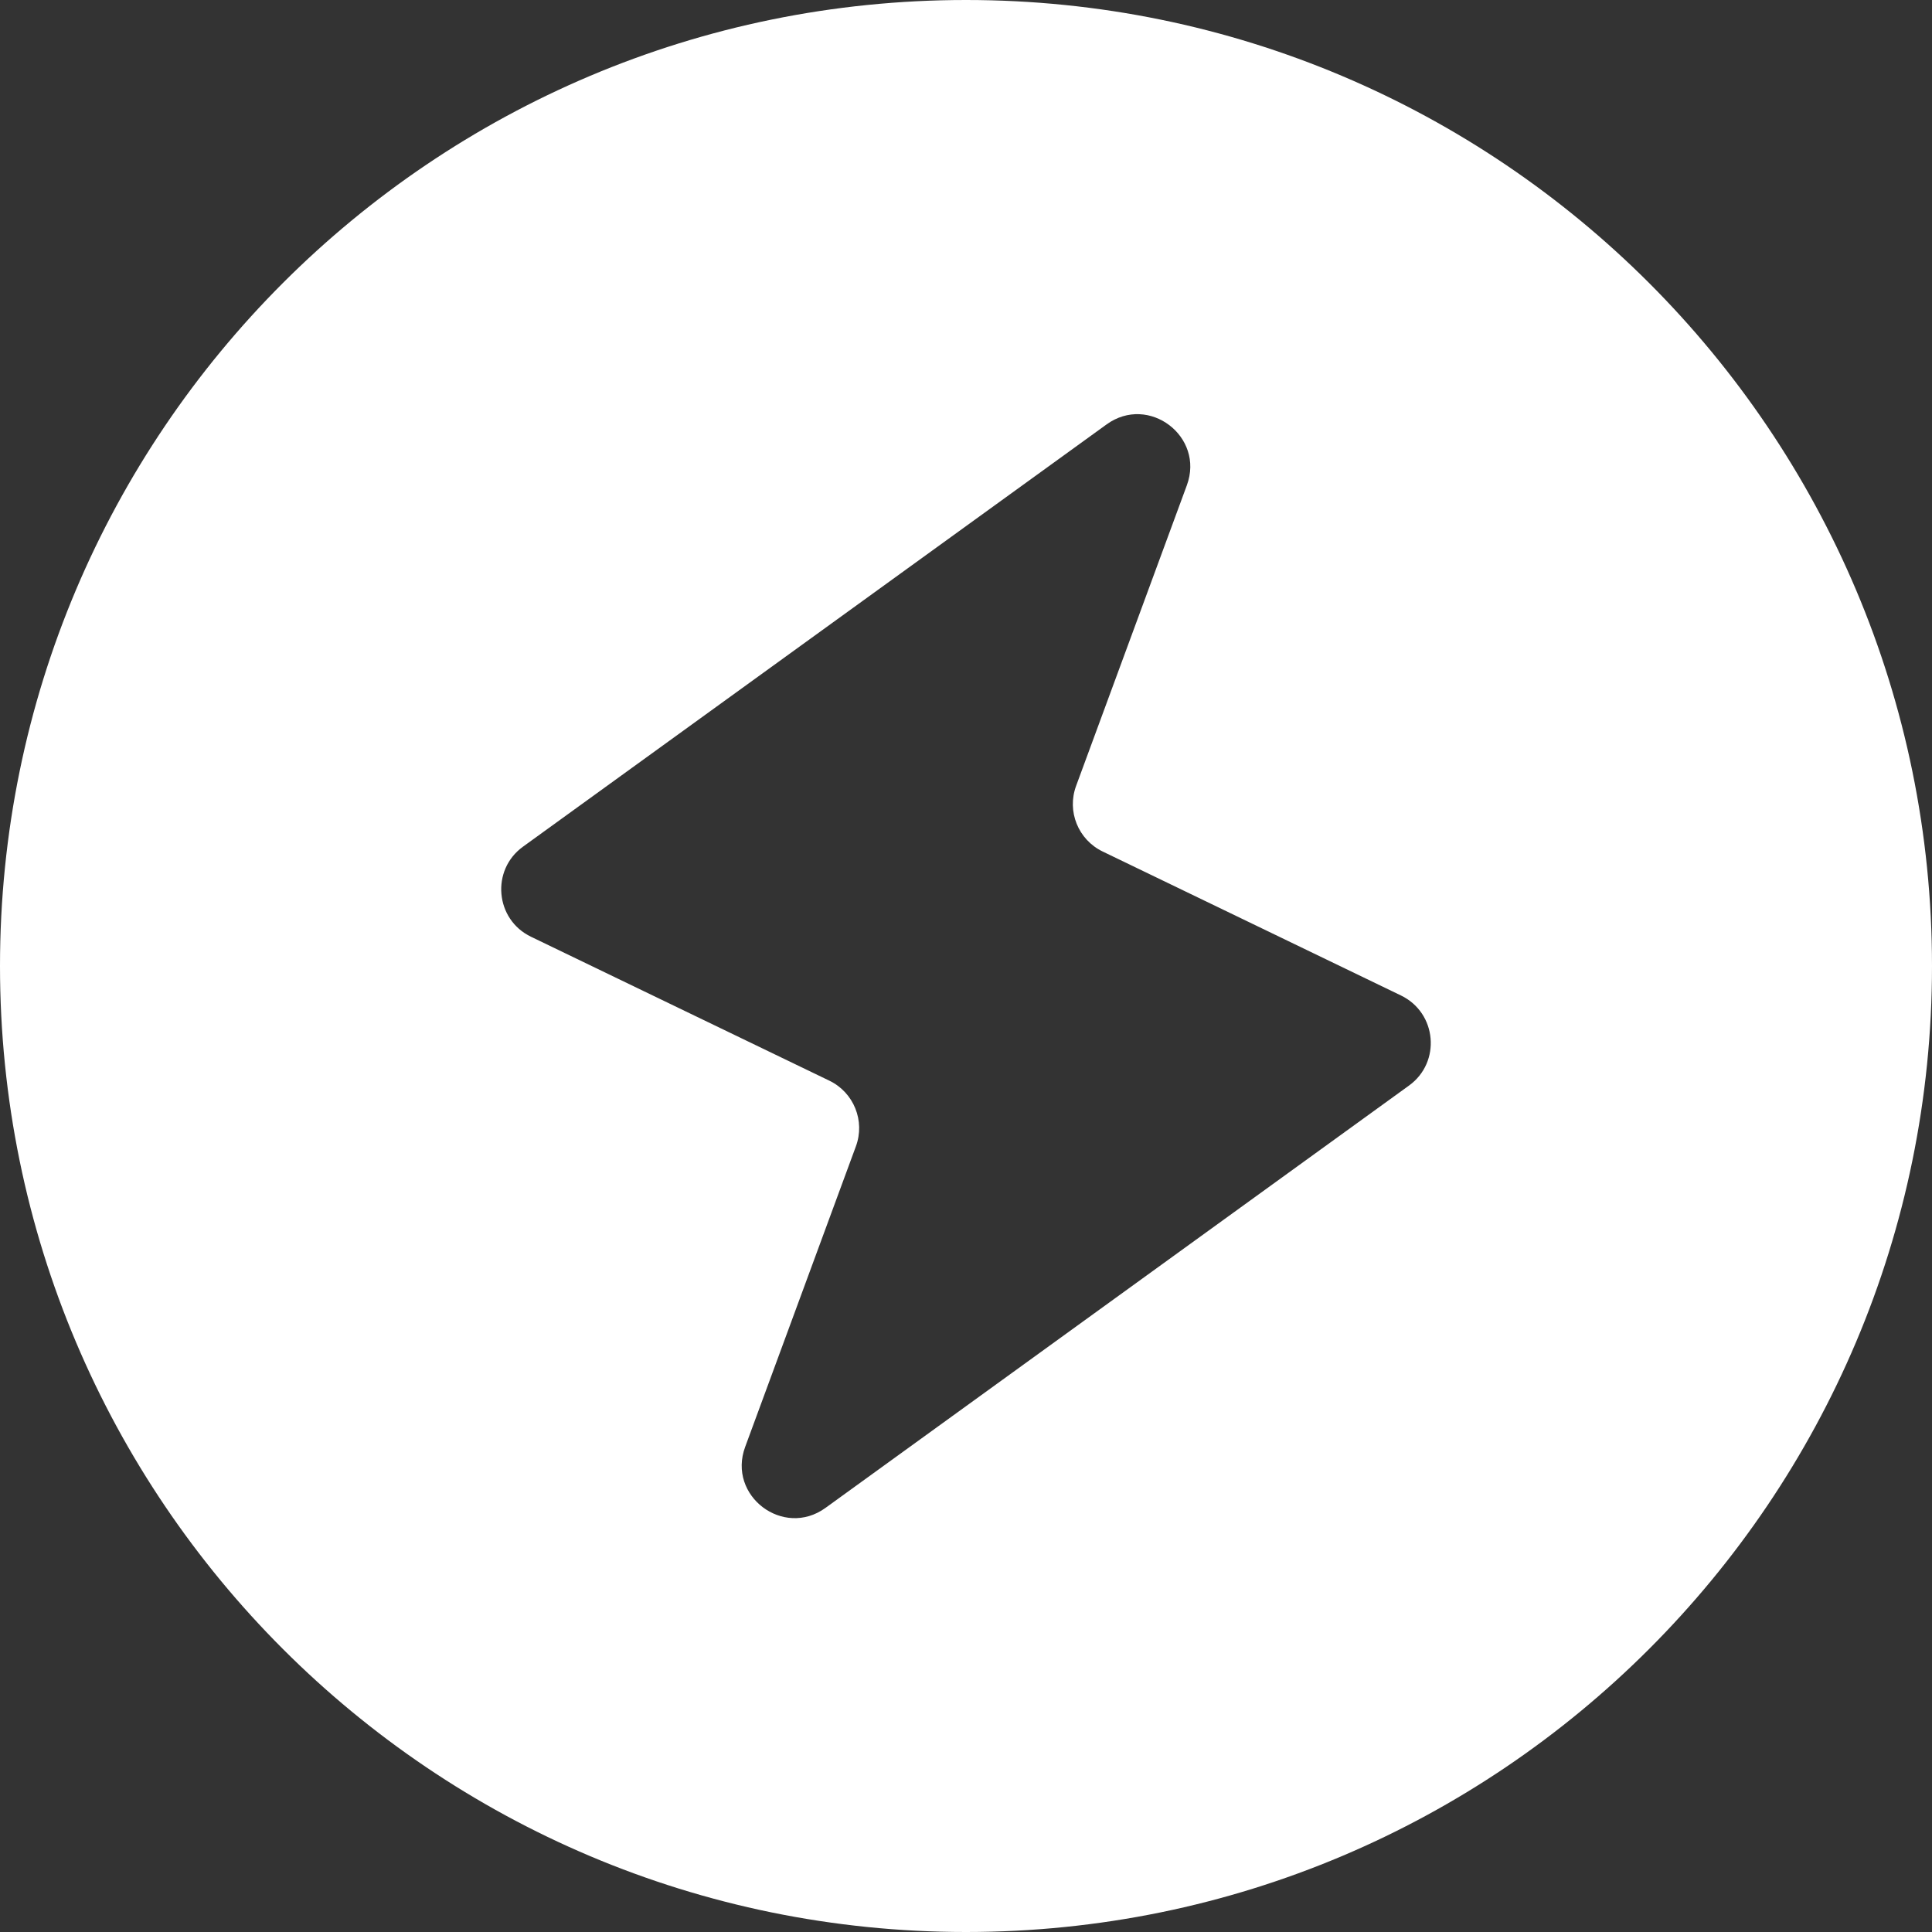 <svg width="16" height="16" viewBox="0 0 16 16" fill="none" xmlns="http://www.w3.org/2000/svg">
<rect x="0" y="0" width="16" height="16" fill="#333333" stroke="none"/>
<path fill-rule="evenodd" clip-rule="evenodd" d="M8 0C3.582 0 0 3.582 0 8C0 12.418 3.582 16 8 16C12.418 16 16 12.418 16 8C16 3.582 12.418 0 8 0ZM6.836 12.488C6.487 12.74 6.022 12.388 6.171 11.983L7.088 9.494C7.166 9.283 7.071 9.048 6.869 8.95L4.398 7.758C4.1 7.615 4.064 7.205 4.331 7.012L9.164 3.515C9.513 3.262 9.978 3.615 9.829 4.019L8.912 6.508C8.834 6.719 8.929 6.954 9.132 7.052L11.602 8.244C11.9 8.388 11.936 8.797 11.669 8.99L6.836 12.488Z" fill="white"/>
</svg>
